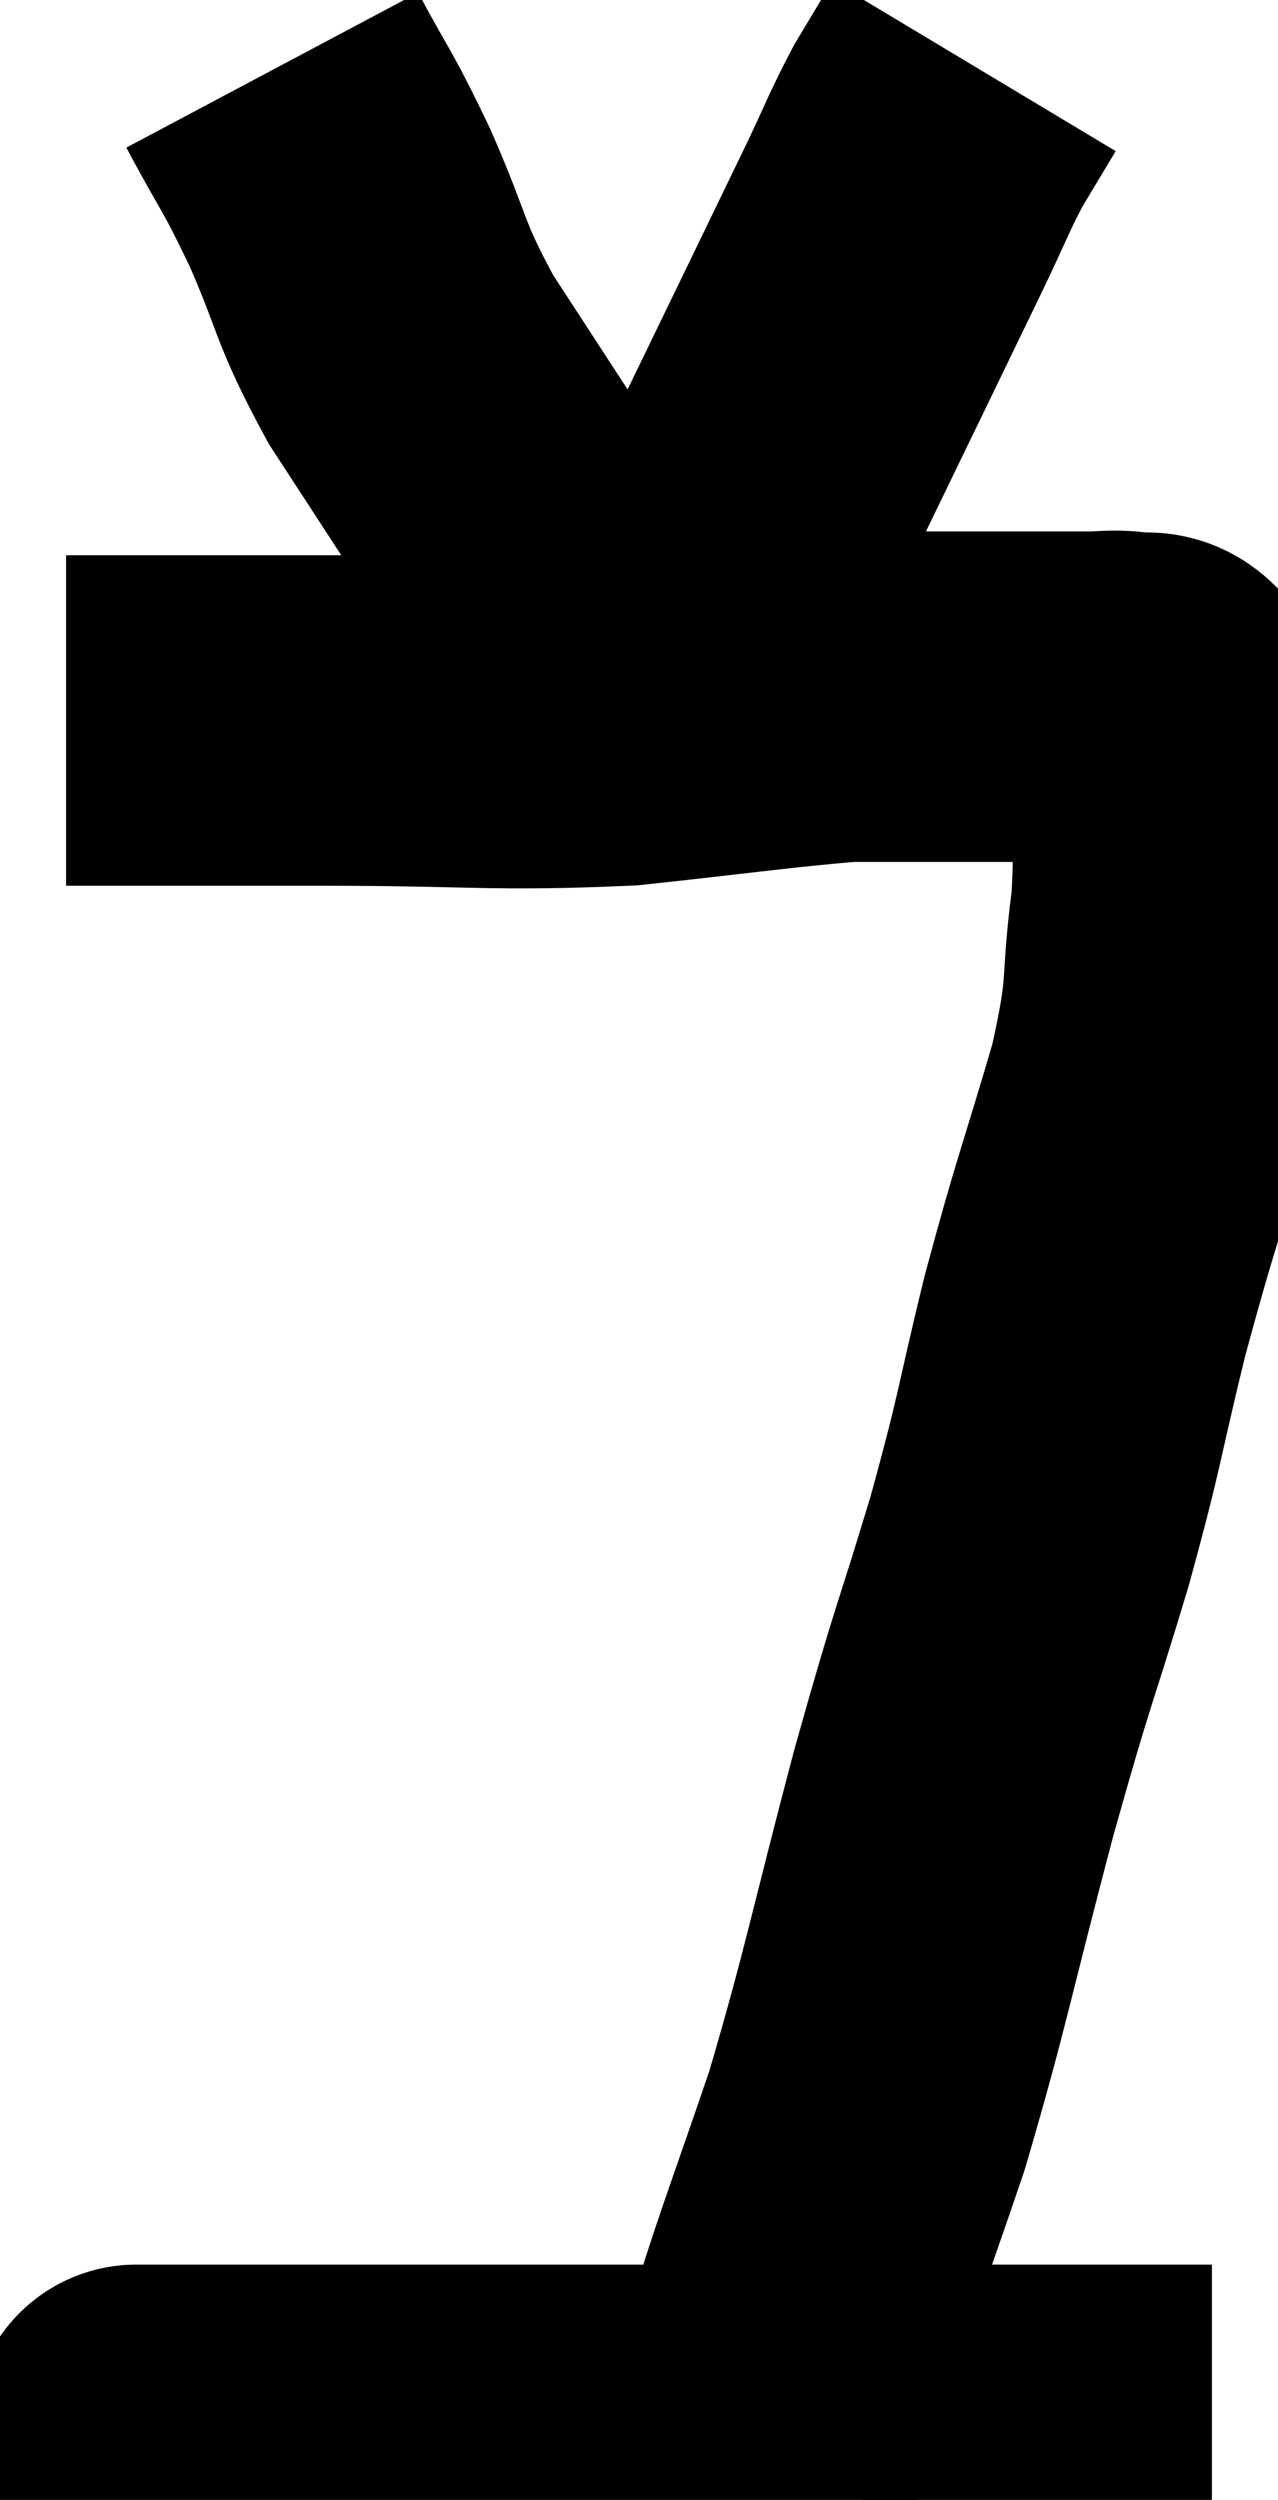 <svg xmlns="http://www.w3.org/2000/svg" viewBox="14.06 3.26 19.34 37.82" width="19.34" height="37.82"><path d="M 15.06 14.16 C 15.48 14.16, 14.925 14.16, 15.9 14.16 C 17.43 14.16, 17.055 14.16, 18.96 14.16 C 21.24 14.16, 21.54 14.25, 23.52 14.16 C 25.2 13.98, 25.785 13.89, 26.88 13.8 C 27.39 13.8, 27.18 13.8, 27.9 13.8 C 28.83 13.8, 29.1 13.8, 29.76 13.8 C 30.15 13.8, 30.195 13.8, 30.54 13.8 C 30.84 13.8, 30.87 13.77, 31.14 13.8 C 31.38 13.86, 31.455 13.74, 31.62 13.92 C 31.71 14.22, 31.74 13.755, 31.8 14.52 C 31.83 15.75, 31.935 15.69, 31.86 16.98 C 31.68 18.33, 31.845 18.135, 31.5 19.68 C 30.99 21.42, 30.945 21.435, 30.48 23.16 C 30.06 24.87, 30.135 24.78, 29.64 26.58 C 29.07 28.47, 29.115 28.17, 28.5 30.36 C 27.84 32.85, 27.78 33.3, 27.18 35.34 C 26.64 36.93, 26.46 37.38, 26.1 38.52 C 25.92 39.21, 25.83 39.555, 25.74 39.9 C 25.74 39.9, 25.77 39.855, 25.74 39.9 L 25.62 40.08" fill="none" stroke="black" stroke-width="5"></path><path d="M 16.08 40.02 C 16.32 40.02, 15.795 40.02, 16.56 40.02 C 17.85 40.02, 17.835 40.02, 19.14 40.02 C 20.46 40.02, 20.265 40.02, 21.78 40.02 C 23.49 40.02, 23.52 40.02, 25.2 40.02 C 26.85 40.02, 26.97 40.02, 28.5 40.02 C 29.91 40.02, 30.345 40.02, 31.32 40.02 C 31.86 40.02, 32.13 40.02, 32.4 40.02 L 32.4 40.02" fill="none" stroke="black" stroke-width="5"></path><path d="M 18.18 4.32 C 18.69 5.28, 18.675 5.145, 19.2 6.24 C 19.74 7.47, 19.62 7.485, 20.28 8.7 C 21.06 9.9, 21.24 10.17, 21.84 11.1 C 22.26 11.76, 22.305 11.79, 22.68 12.42 C 23.01 13.02, 23.175 13.32, 23.34 13.62 C 23.34 13.62, 23.34 13.62, 23.34 13.62 C 23.34 13.62, 23.295 13.59, 23.34 13.62 C 23.43 13.68, 23.475 13.71, 23.52 13.74 C 23.52 13.74, 23.445 13.71, 23.52 13.74 C 23.67 13.8, 23.64 13.965, 23.82 13.86 C 24.03 13.59, 23.76 14.19, 24.24 13.32 C 24.99 11.85, 24.9 12.075, 25.74 10.38 C 26.67 8.46, 26.97 7.845, 27.6 6.54 C 27.93 5.85, 27.96 5.73, 28.26 5.16 C 28.53 4.71, 28.665 4.485, 28.8 4.26 C 28.8 4.26, 28.8 4.26, 28.8 4.26 C 28.8 4.26, 28.8 4.26, 28.8 4.26 L 28.8 4.26" fill="none" stroke="black" stroke-width="5"></path></svg>